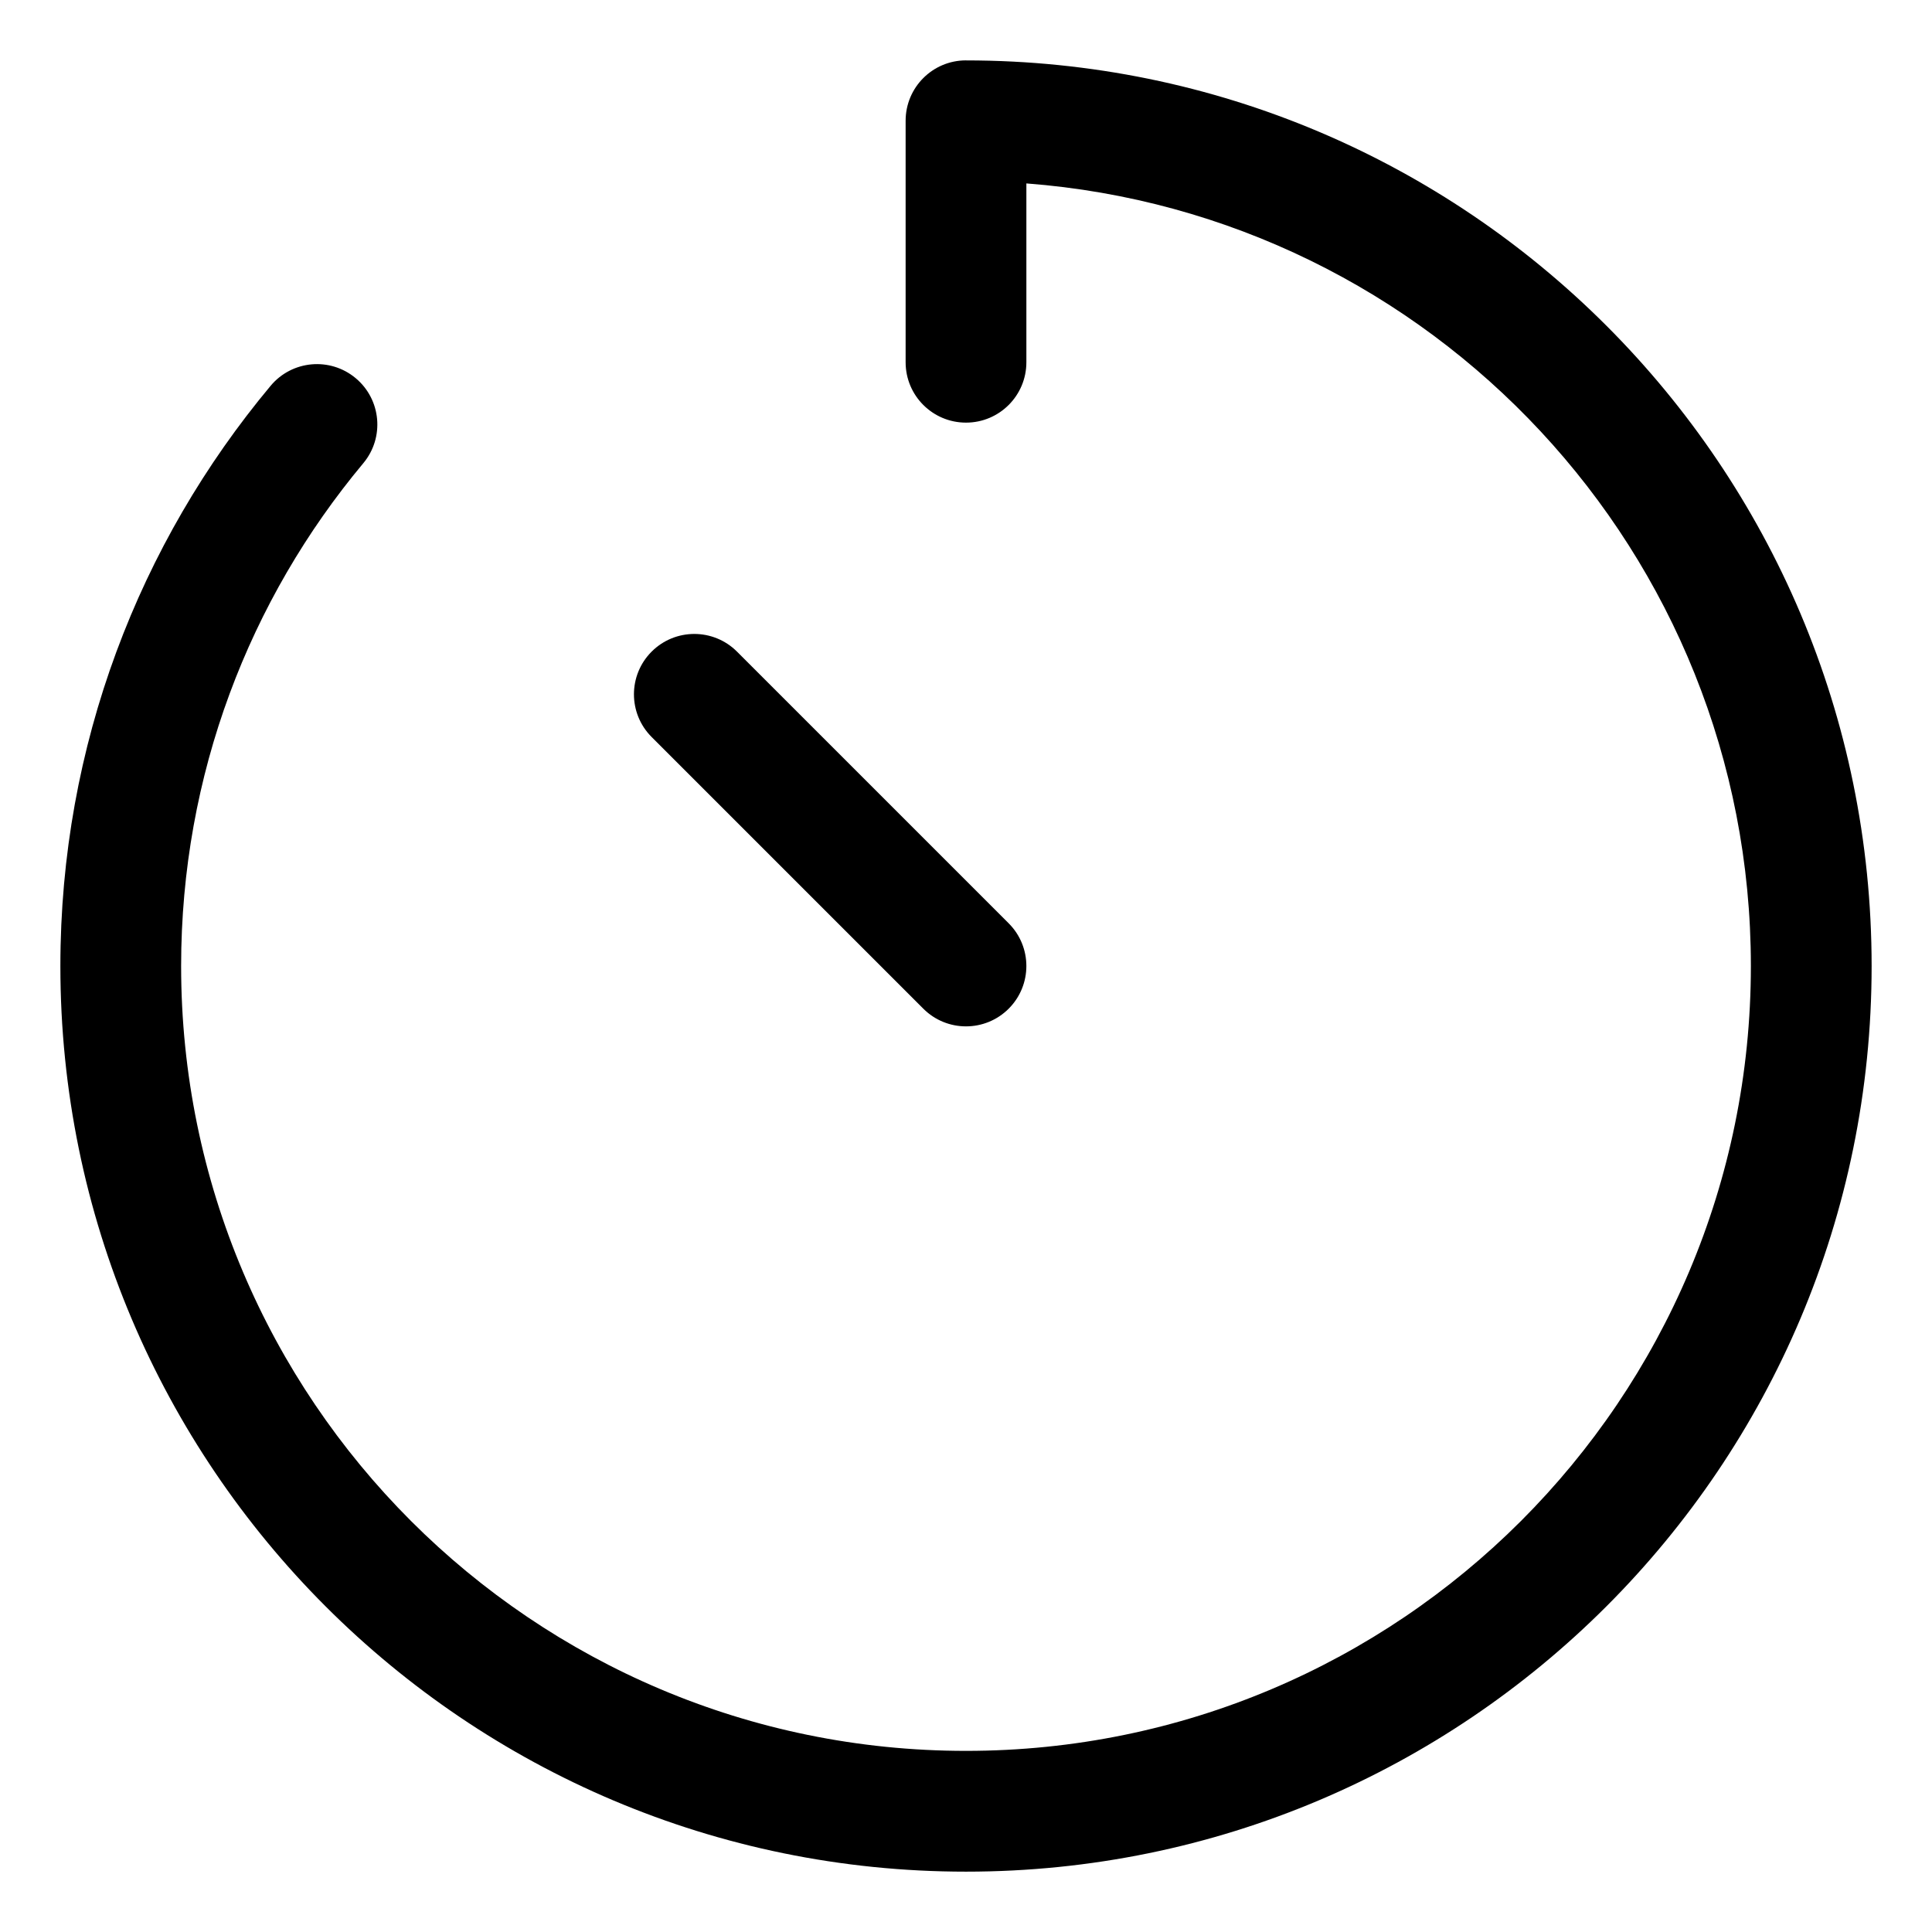 <svg fill="none" height="64" viewBox="0 0 64 64" width="64" xmlns="http://www.w3.org/2000/svg"><g fill="#000"><path d="m32 2c-1.105 0-2 .895-2 2v8c0 1.105.895 2 2 2s2-.895 2-2v-5.924c13.425 1.021 24 12.238 24 25.924 0 14.359-11.641 26-26 26s-26-11.641-26-26c0-6.339 2.266-12.144 6.035-16.656.708-.848.595-2.109-.253-2.817-.848-.708-2.109-.595-2.817.253-4.347 5.205-6.965 11.91-6.965 19.221 0 16.569 13.431 30 30 30s30-13.431 30-30-13.431-30-30-30z"/><path d="m24.414 21.586c-.781-.781-2.047-.781-2.828 0-.781.781-.781 2.047 0 2.828l9 9c.781.781 2.047.781 2.828 0 .781-.781.781-2.047 0-2.828z"/></g></svg>